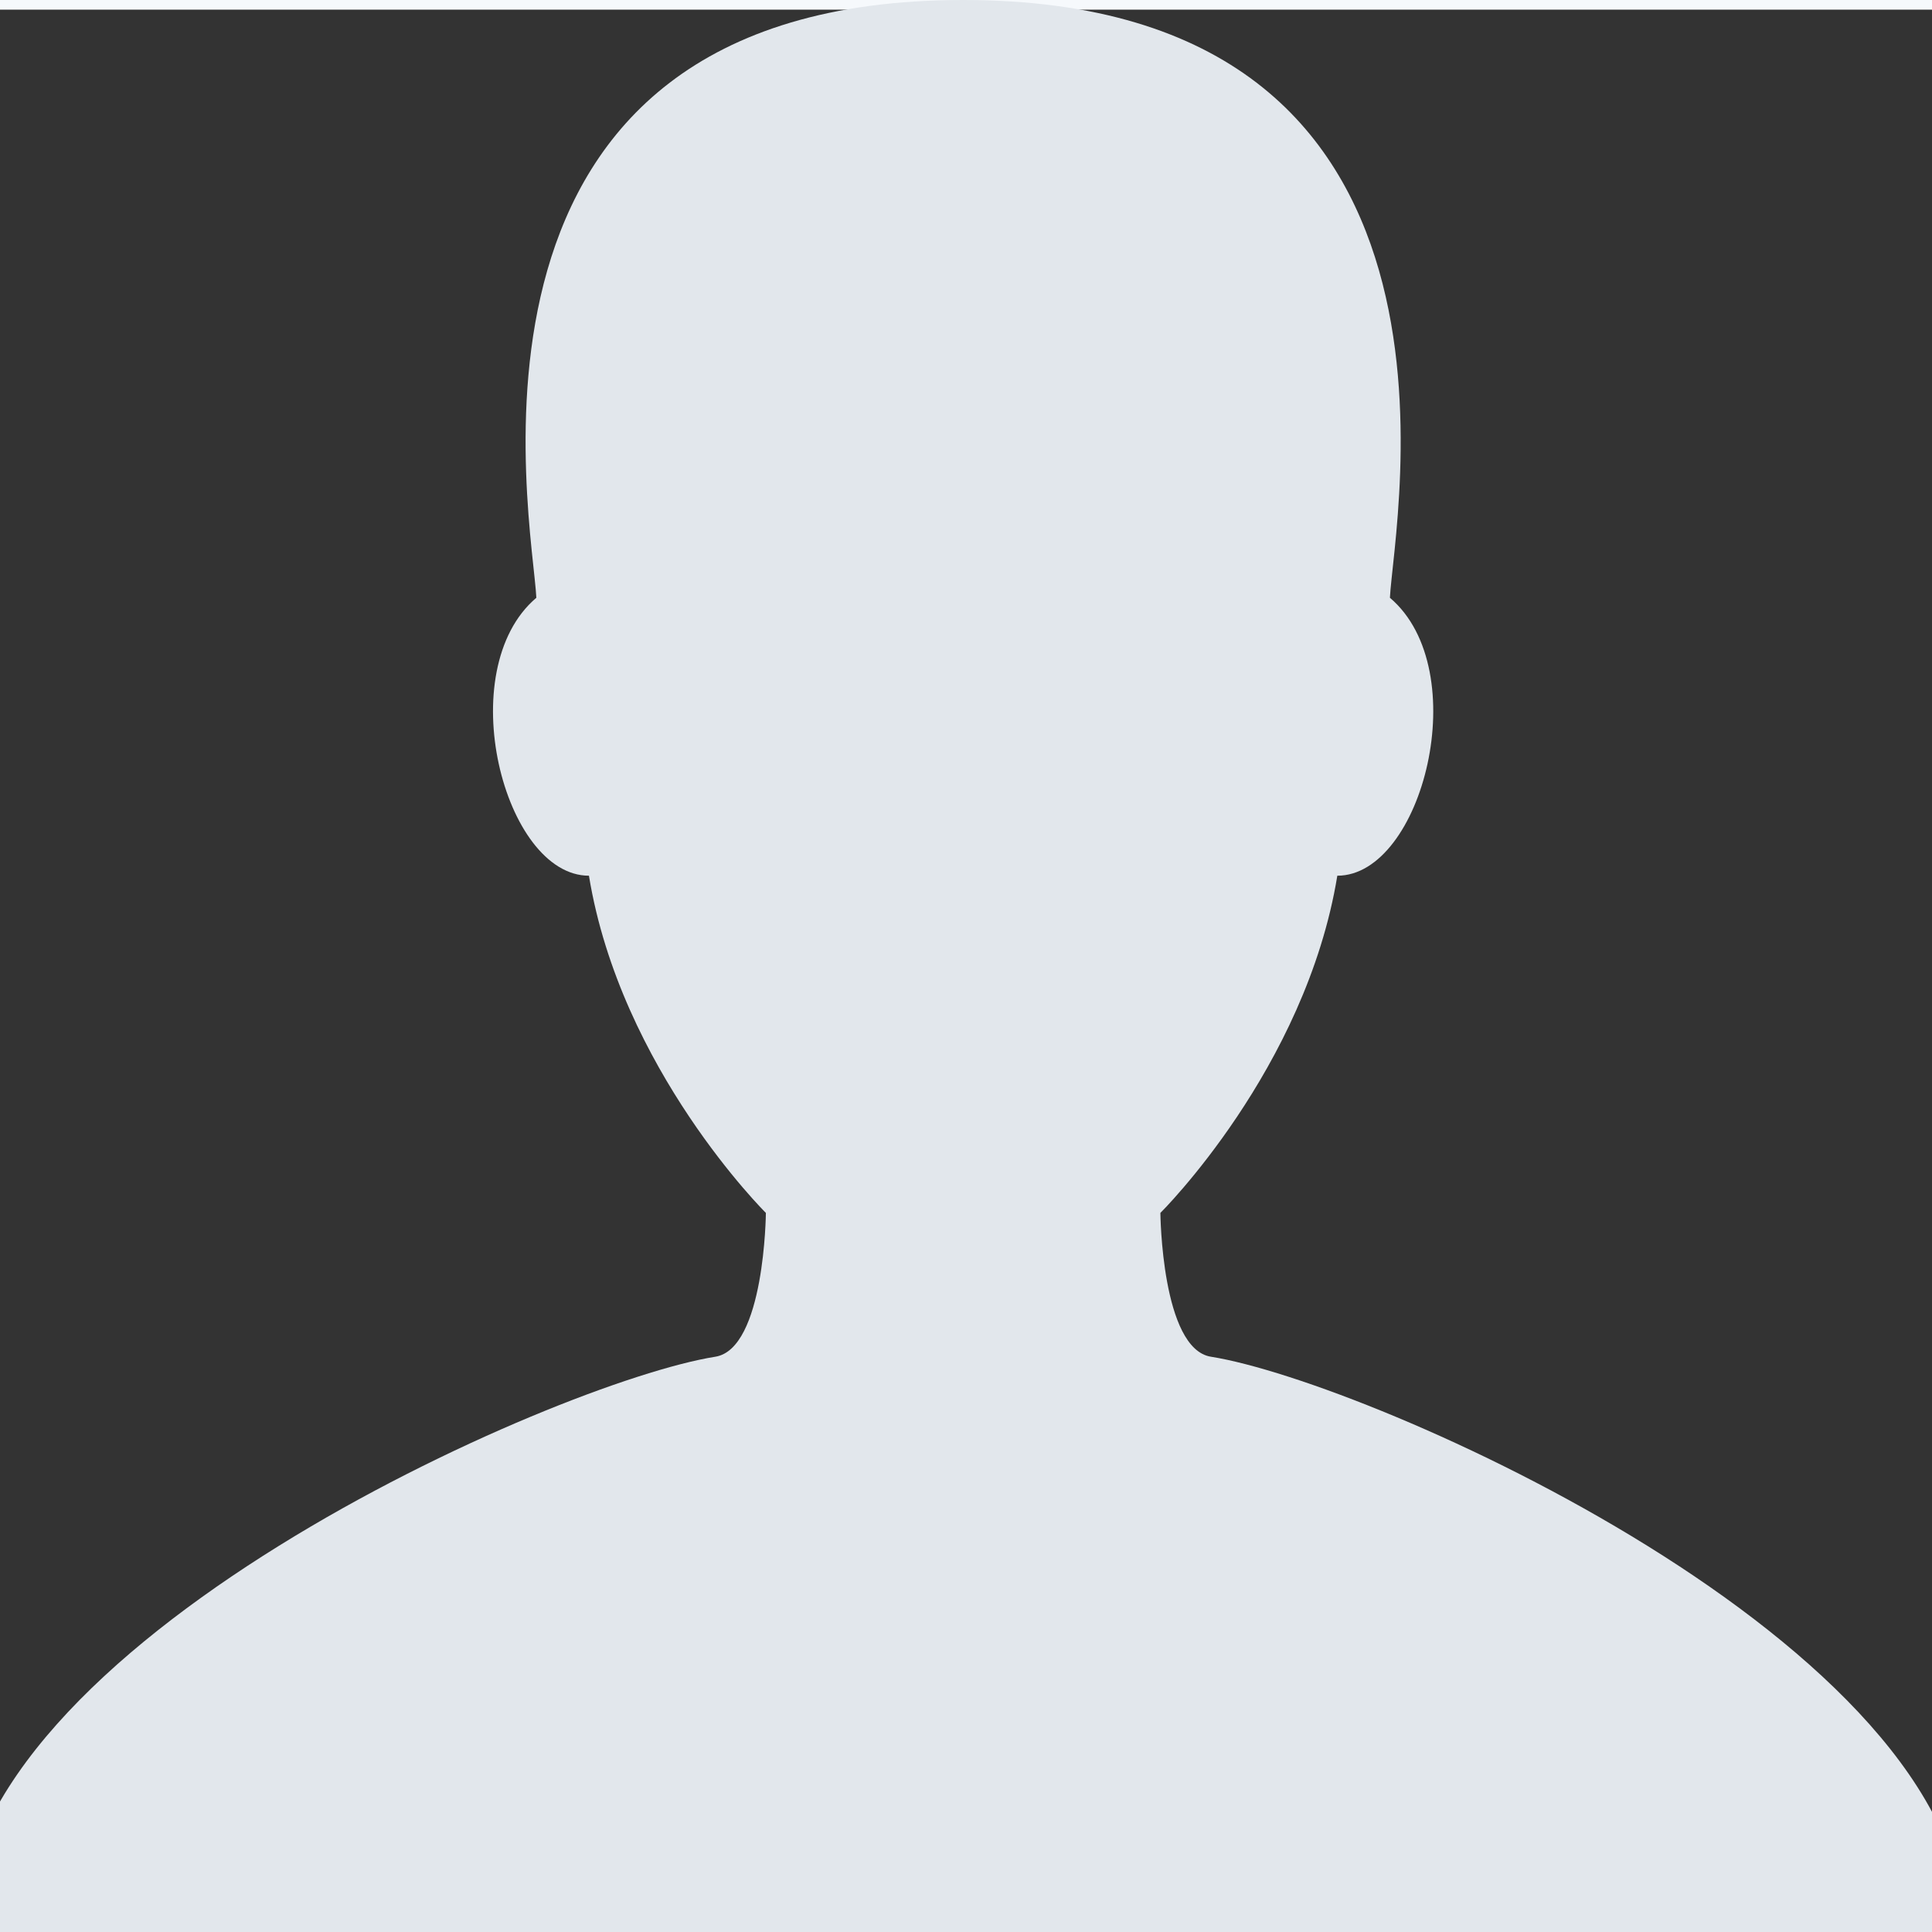 <?xml version="1.0" encoding="UTF-8"?>
<svg width="210px" height="210px" viewBox="50 0 200 200" version="1.1" xmlns="http://www.w3.org/2000/svg" xmlns:xlink="http://www.w3.org/1999/xlink">
    <rect x="50" y="0" width="200" height="200" fill="#333333" stroke="none"/>
    <!-- Generator: Sketch 47.1 (45422) - http://www.bohemiancoding.com/sketch -->
    <title>avatar</title>
    <desc>Created with Sketch.</desc>
    <defs>
        <rect id="path-1" x="0" y="0" width="300" height="200"></rect>
    </defs>
    <g id="Page-1" stroke="none" stroke-width="1" fill="none" fill-rule="evenodd">
        <g id="avatar">
            <g id="Rectangle-7">
                <use fill-opacity="0" fill="#D8D8D8" fill-rule="evenodd" xlink:href="#path-1"></use>
                <rect stroke="#F6F9FC" stroke-width="1" x="0.5" y="0.5" width="299" height="199"></rect>
            </g>
            <g transform="translate(46, 0)" id="Shape" fill-rule="nonzero" fill="#E2E7EC">
                <path d="M129.357,140.448 C124.239,139.634 124.123,125.561 124.123,125.561 C124.123,125.561 139.162,110.673 142.439,90.653 C151.256,90.653 156.703,69.369 147.884,61.881 C148.253,53.998 159.218,0 103.704,0 C48.189,0 59.155,53.998 59.522,61.881 C50.704,69.369 56.15,90.653 64.967,90.653 C68.244,110.673 83.284,125.561 83.284,125.561 C83.284,125.561 83.167,139.634 78.049,140.448 C61.563,143.071 0,170.225 0,200 L103.704,200 L207.407,200 C207.407,170.225 145.844,143.071 129.357,140.448 Z"></path>
            </g>
        </g>
    </g>
</svg>
